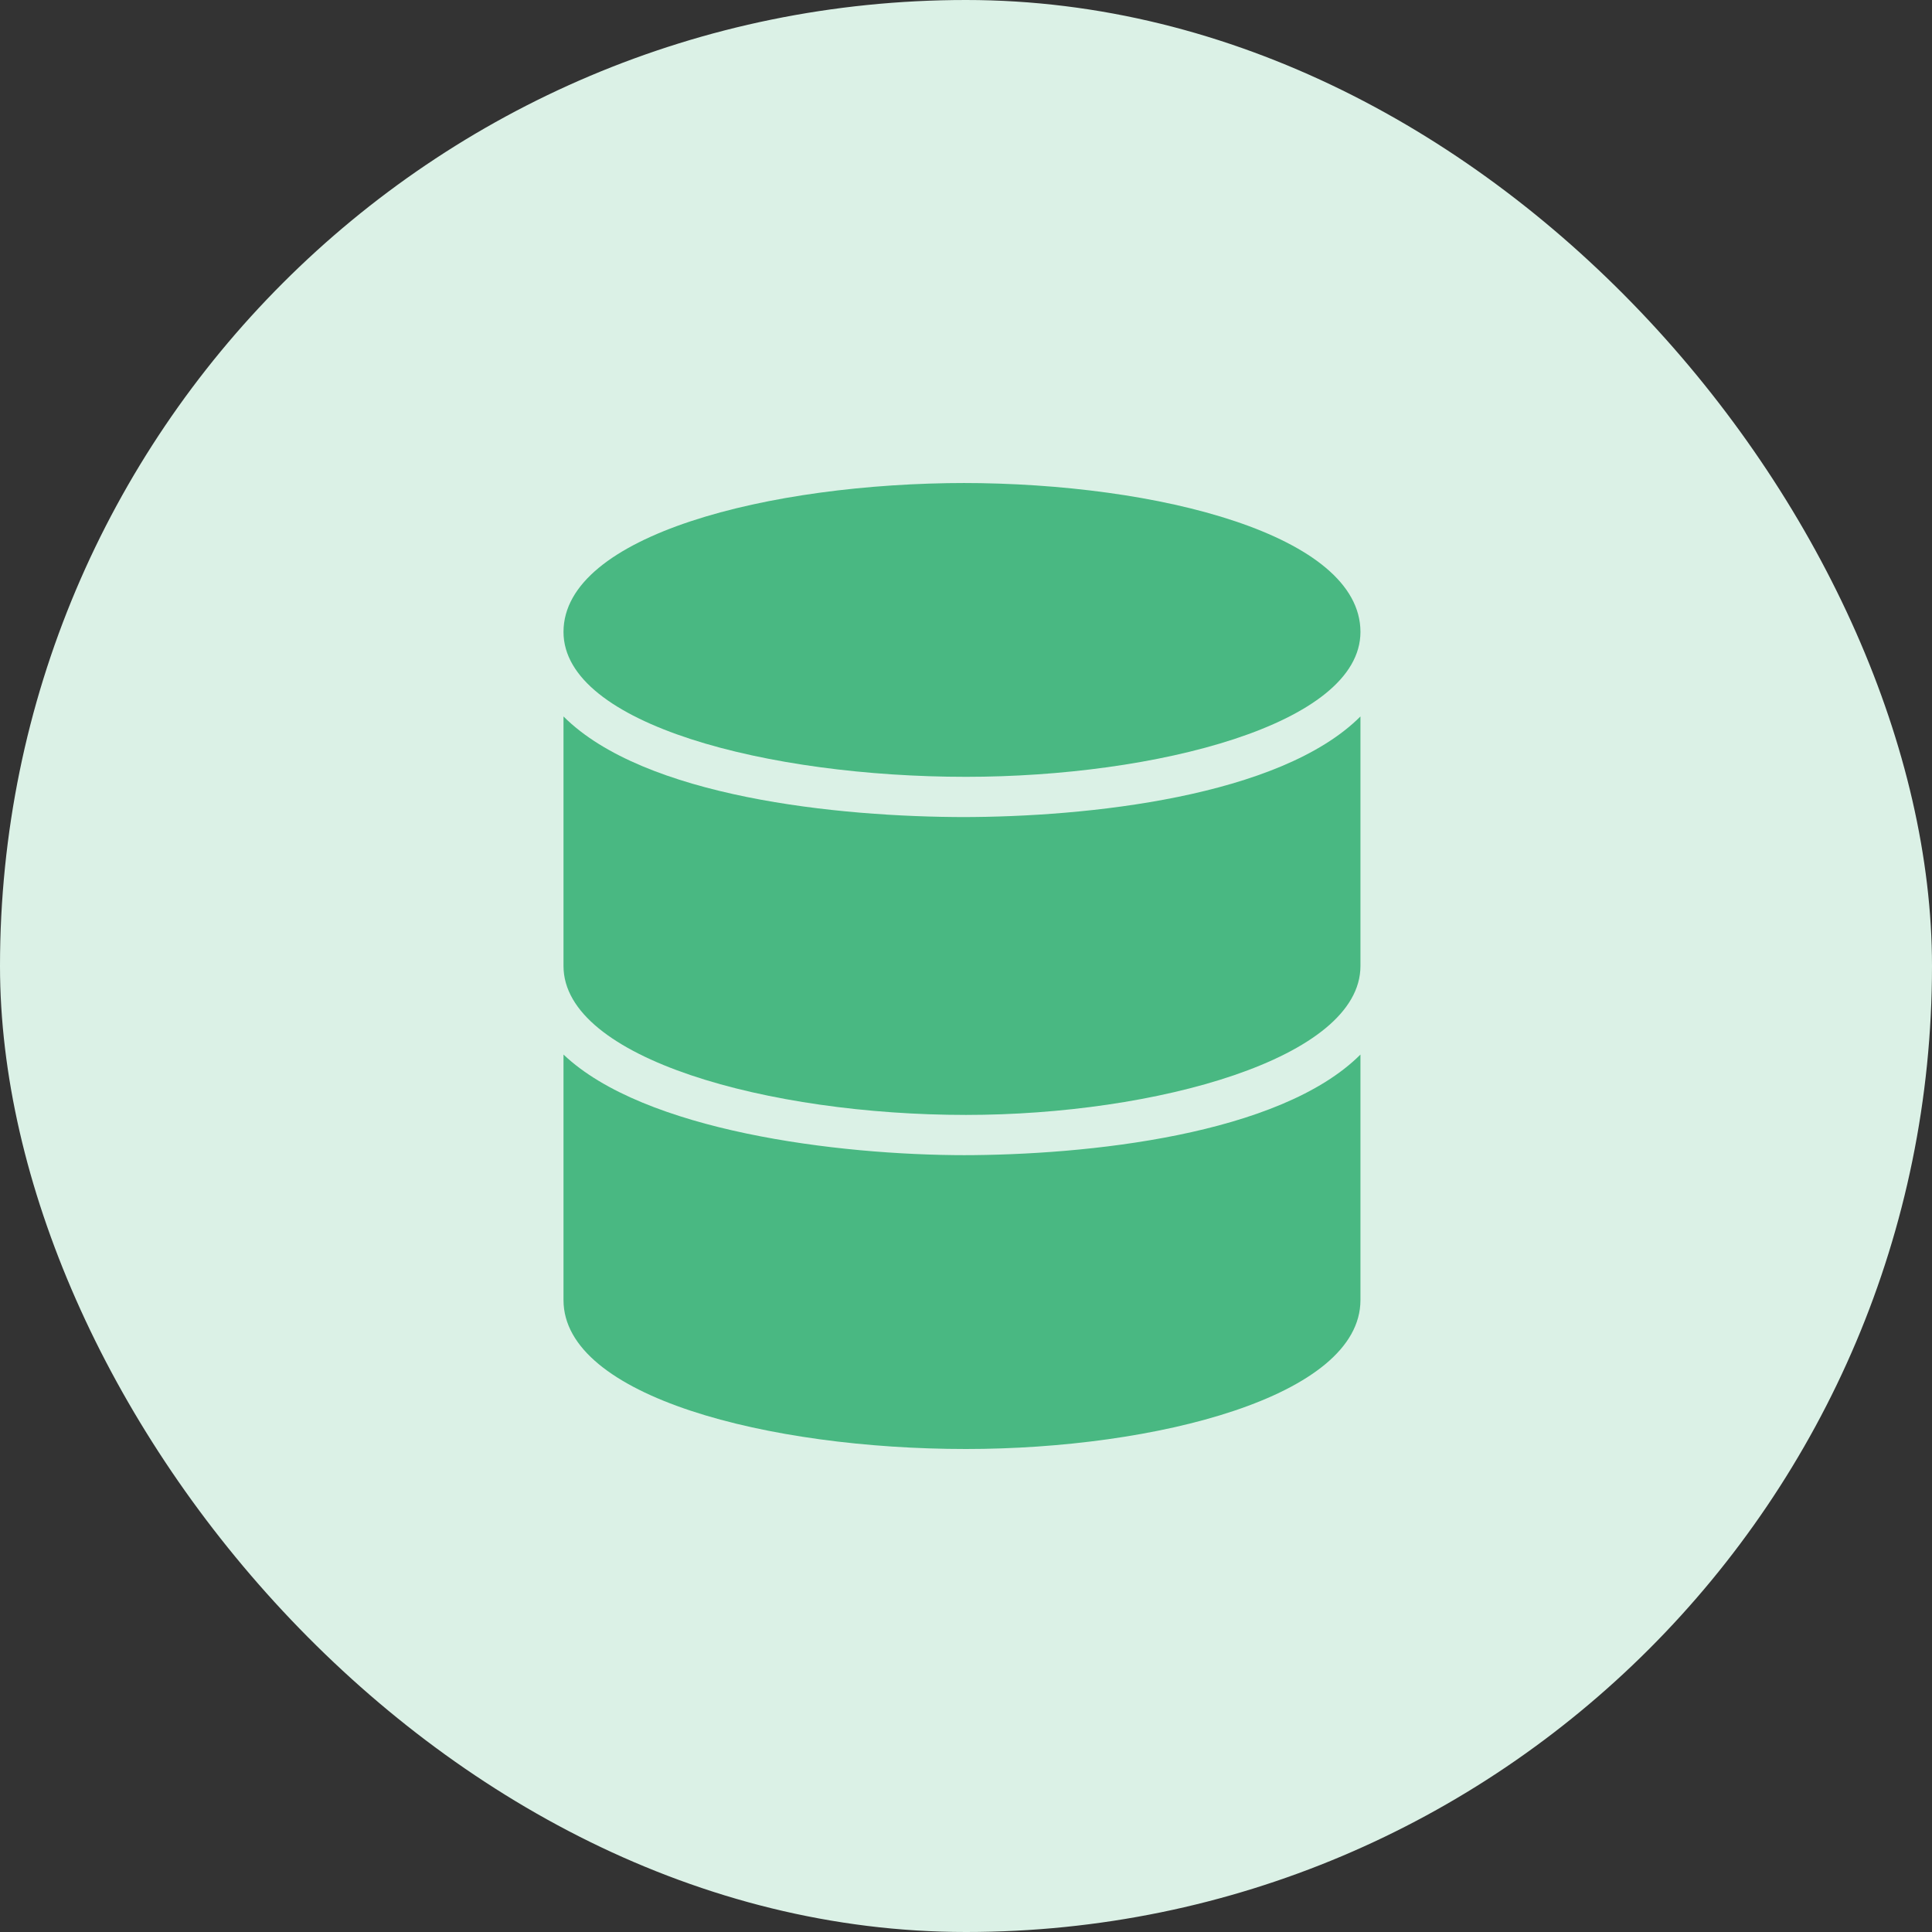 <svg xmlns="http://www.w3.org/2000/svg" width="48" height="48">
  <rect width="100%" height="100%" fill="#333333" stroke="none"/>
  <g fill="none" fill-rule="nonzero">
    <rect width="48" height="48" fill="#DBF1E6" rx="24"/>
    <g fill="#49B882">
      <path d="M24 12c-4.9 0-10 1.3-10 3.7 0 2.3 5.1 3.6 10 3.6 4.7 0 9.8-1.3 9.8-3.6 0-2.4-5-3.7-9.9-3.7z"/>
      <path d="M24 20.3c-3.2 0-8-.5-10-2.5V24c0 2.3 5.1 3.7 10 3.7 4.7 0 9.8-1.4 9.8-3.7v-6.2c-2 2-6.8 2.5-9.9 2.5z"/>
      <path d="M24 28.7c-3.2 0-8-.6-10-2.5v6.1c0 2.4 5.1 3.7 10 3.7 4.7 0 9.8-1.3 9.8-3.7v-6.1c-2 2-6.8 2.5-9.9 2.5z"/>
    </g>
  </g>
</svg>
